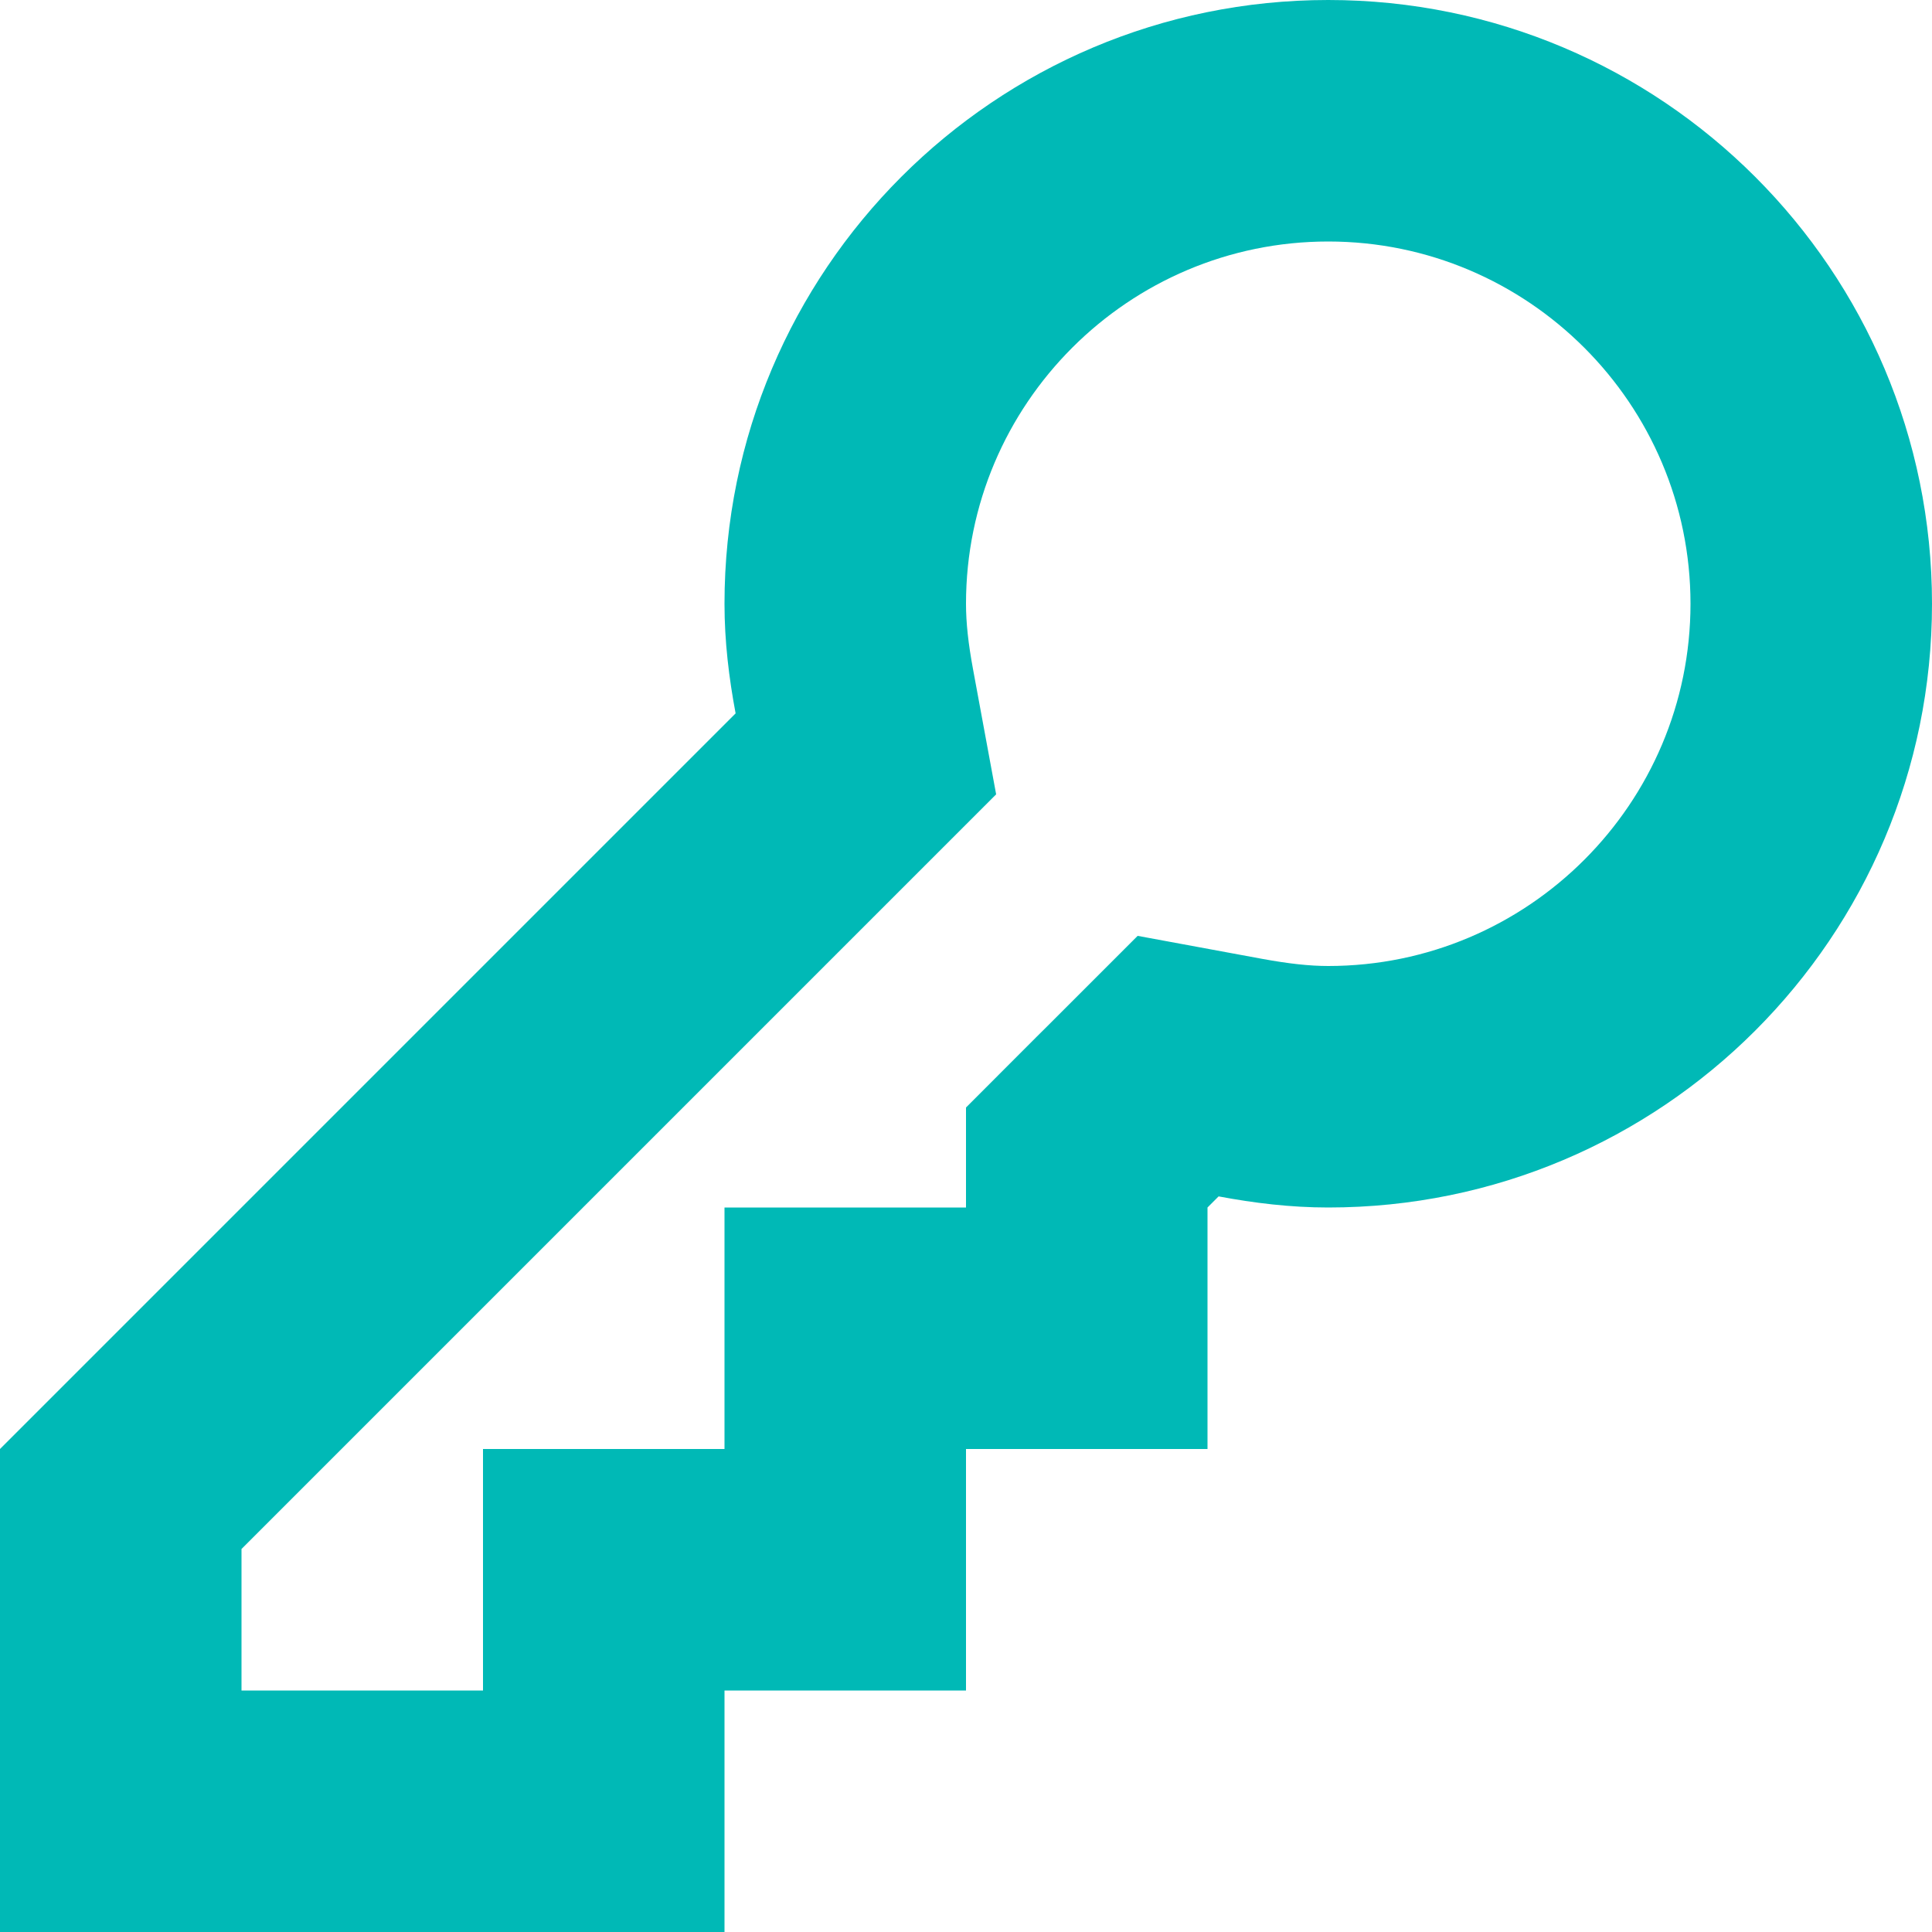 <svg width="20" height="20" viewBox="0 0 20 20" fill="none" xmlns="http://www.w3.org/2000/svg">
<path d="M13.75 2.5C15.818 2.5 17.5 4.182 17.5 6.25C17.5 8.318 15.818 10 13.75 10C13.555 10 13.34 9.976 13.071 9.927L11.777 9.688L10.848 10.617L10.732 10.732L10 11.465V12.5H7.5V15H5V17.5H2.5V16.035L9.383 9.152L10.312 8.223L10.073 6.929C10.023 6.66 10 6.445 10 6.25C10 4.182 11.682 2.5 13.75 2.5ZM13.75 0C10.298 0 7.5 2.798 7.5 6.25C7.5 6.641 7.546 7.017 7.615 7.385L0 15V20H7.5V17.5H10V15H12.5V12.5L12.615 12.385C12.983 12.454 13.359 12.5 13.75 12.5C17.202 12.5 20 9.702 20 6.25C20 2.798 17.202 0 13.75 0Z" fill="#00B9B6"/>
</svg>
